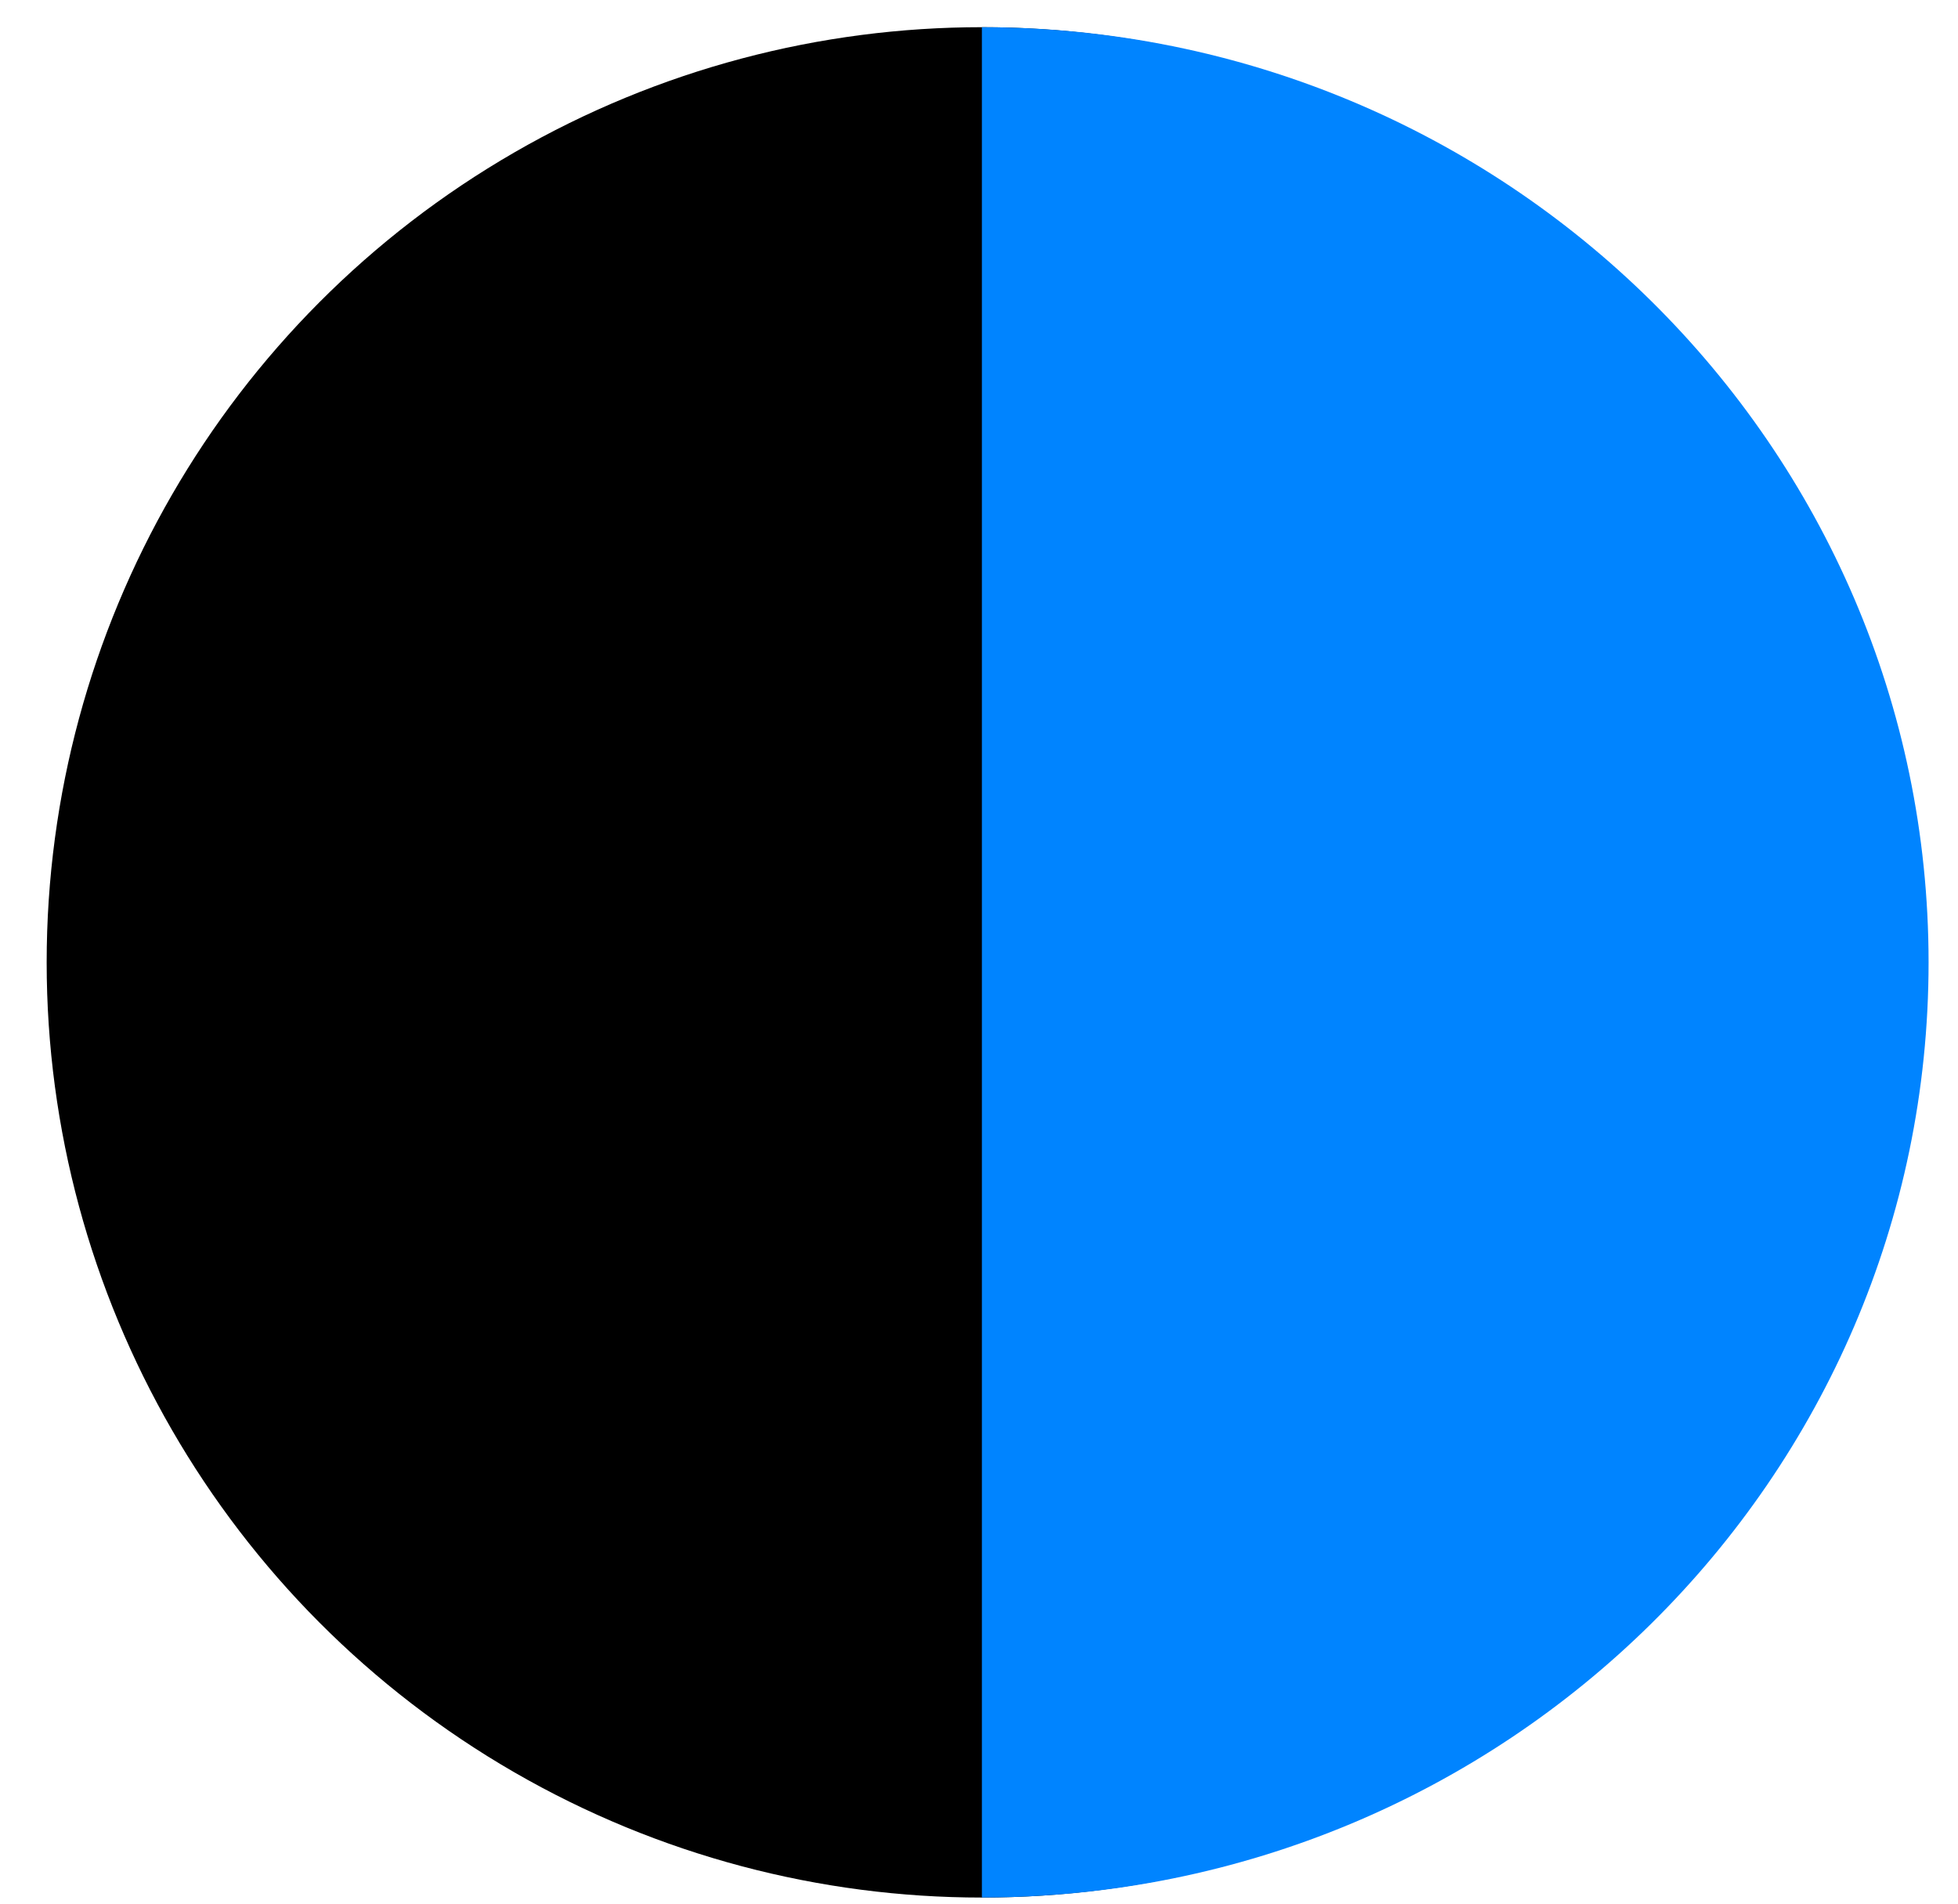 <svg width="36" height="35" viewBox="0 0 36 35" fill="none" xmlns="http://www.w3.org/2000/svg">
<circle cx="18.052" cy="17.694" r="17.194" fill="black"/>
<path d="M35.459 17.694C35.459 27.189 27.666 34.887 18.053 34.887C18.053 34.887 18.053 27.189 18.053 17.694C18.053 8.198 18.053 0.5 18.053 0.5C27.666 0.5 35.459 8.198 35.459 17.694Z" fill="#0084FF"/>
</svg>
